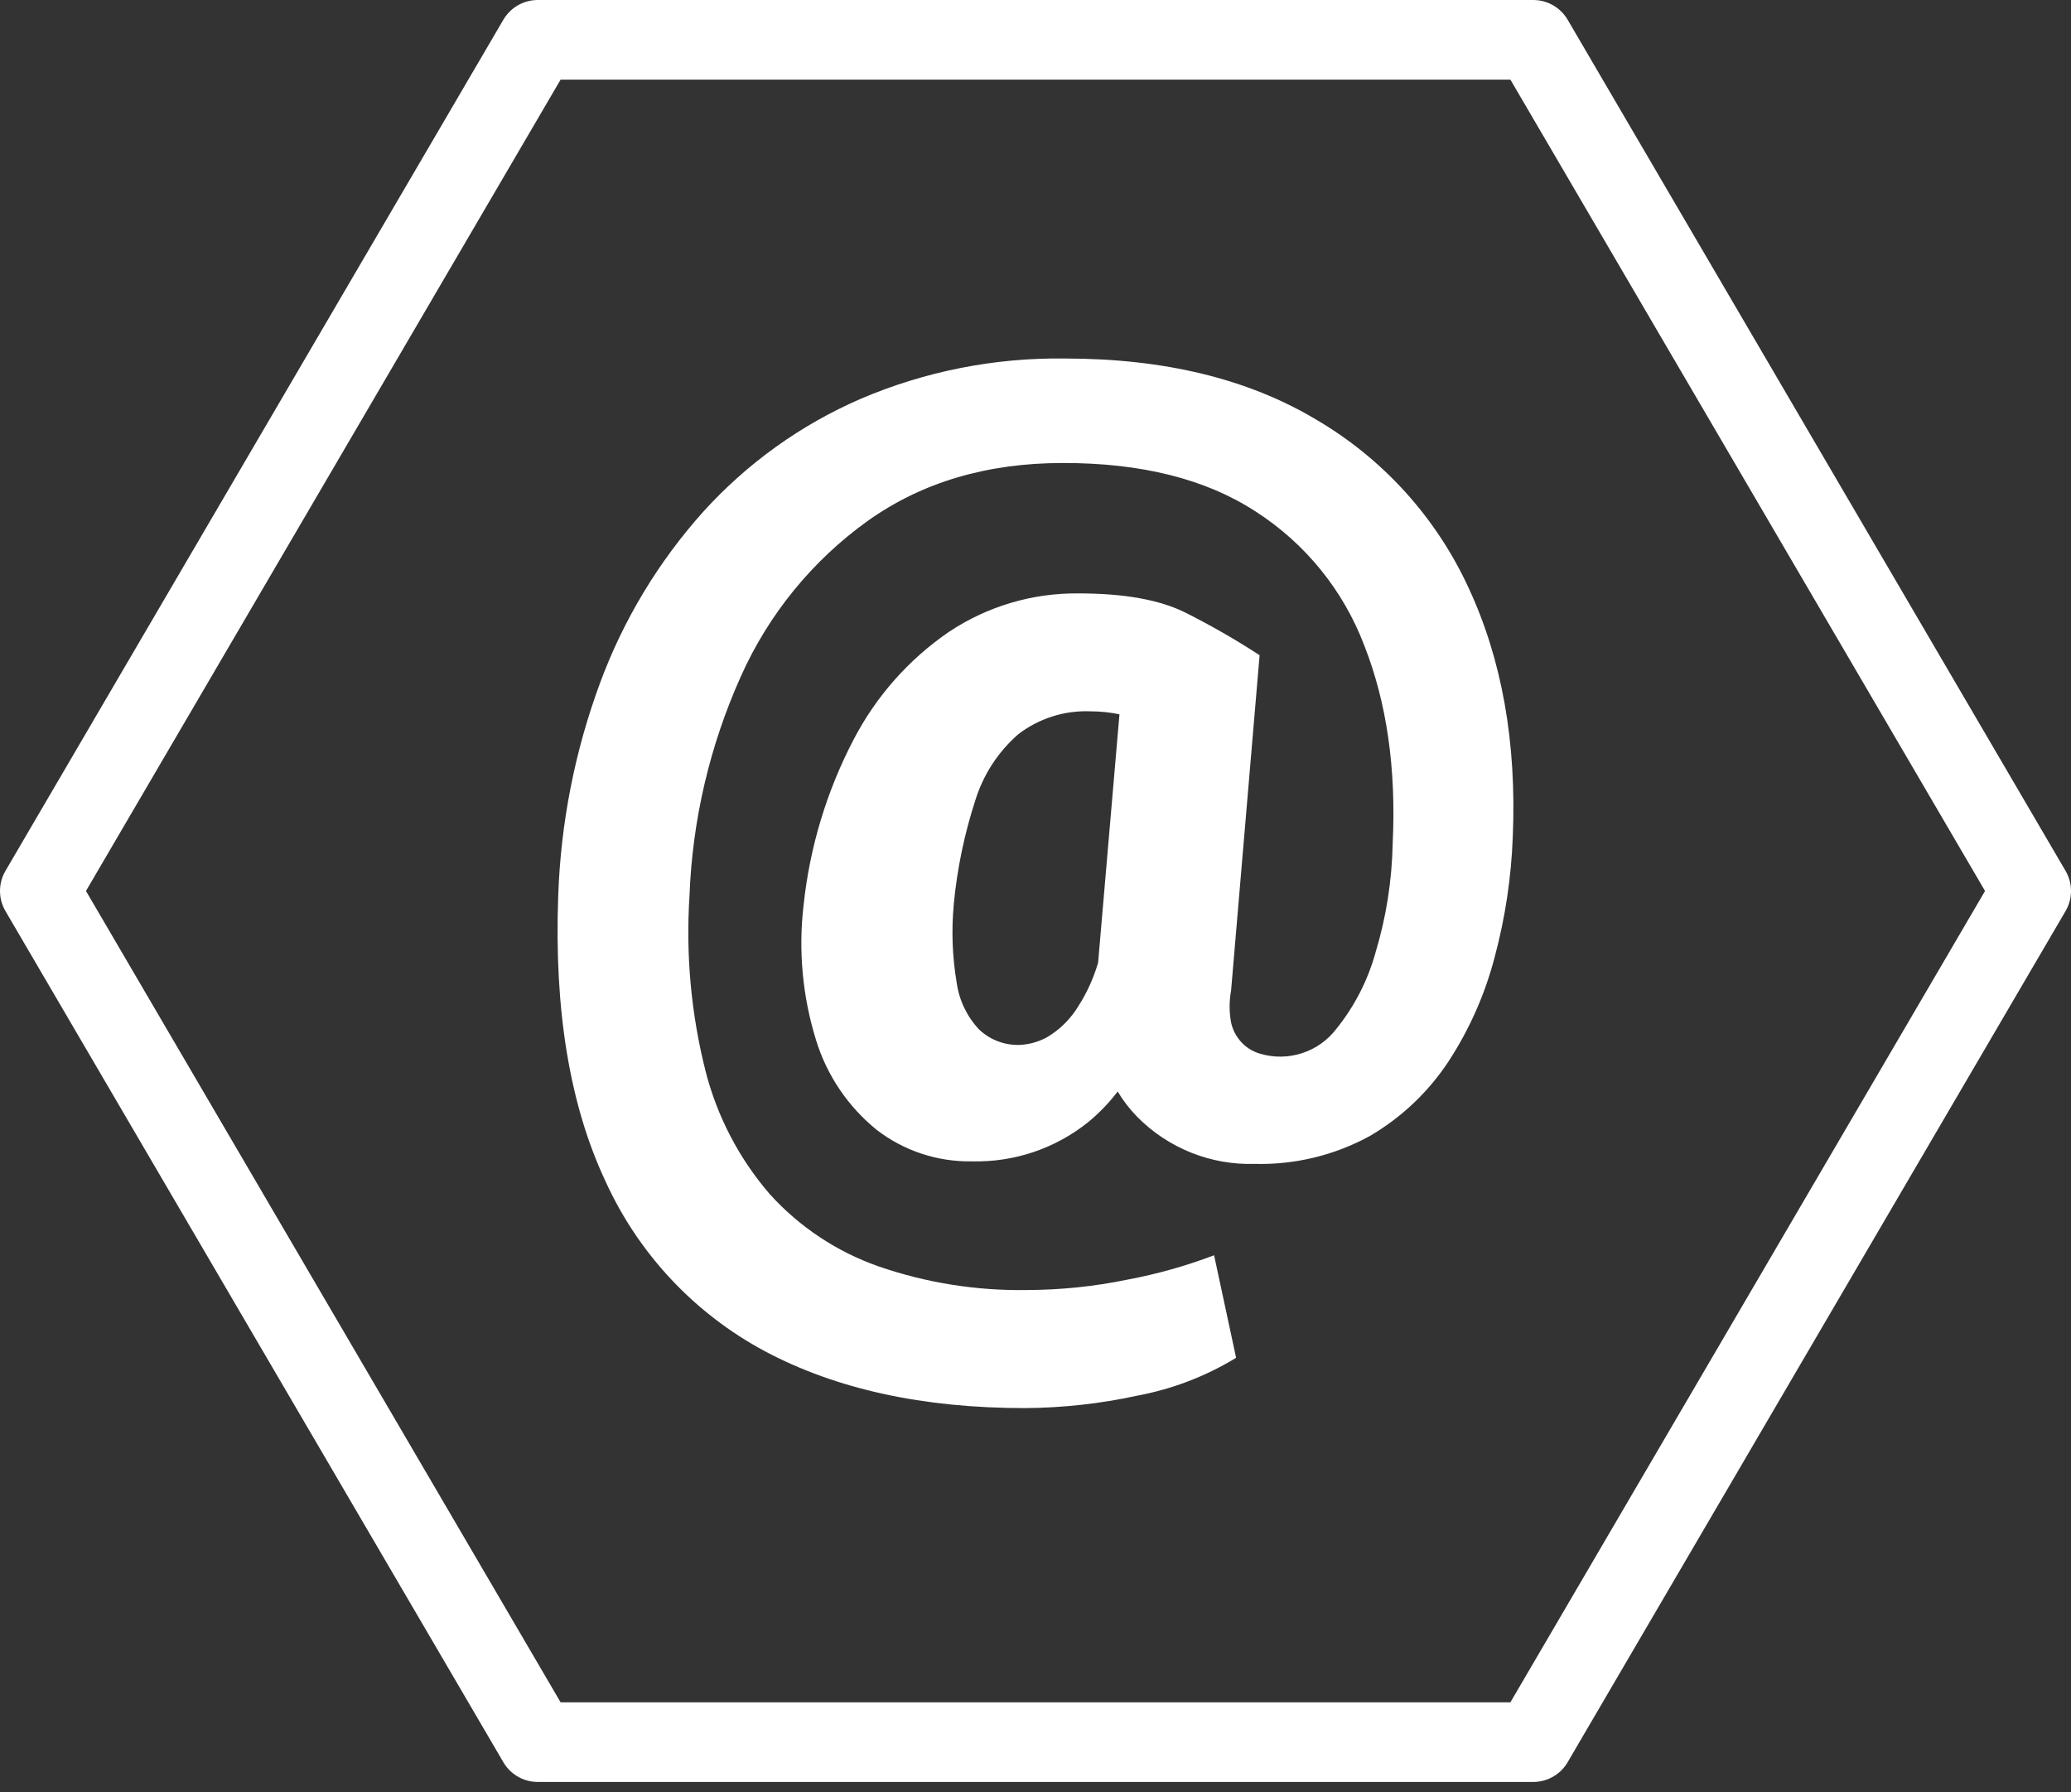 <svg width="52" height="45" viewBox="0 0 52 45" fill="none" xmlns="http://www.w3.org/2000/svg">
<rect x="0" y="0" width="52" height="45" fill="#333333" stroke="none"/>
<path d="M38.498 1L51 22.369L38.498 43.738H13.502L1 22.369L13.502 1H38.498Z" stroke="white" stroke-width="2" stroke-miterlimit="10" stroke-linecap="round" stroke-linejoin="round"/>
<path d="M23.948 22.707C23.887 23.362 23.911 24.023 24.021 24.671C24.082 25.112 24.279 25.522 24.583 25.846C24.72 25.976 24.881 26.077 25.057 26.143C25.233 26.21 25.42 26.241 25.608 26.234C25.844 26.222 26.074 26.157 26.281 26.046C26.609 25.854 26.883 25.582 27.079 25.256C27.294 24.919 27.46 24.553 27.572 24.169L28.108 17.934C27.87 17.884 27.627 17.859 27.384 17.859C26.728 17.831 26.085 18.036 25.565 18.436C25.063 18.875 24.692 19.444 24.493 20.08C24.214 20.937 24.03 21.821 23.946 22.718L23.948 22.707ZM28.059 27.409C27.842 27.694 27.592 27.952 27.315 28.179C26.49 28.838 25.459 29.184 24.403 29.157C23.538 29.172 22.693 28.893 22.008 28.363C21.291 27.78 20.762 26.998 20.49 26.114C20.148 25.013 20.042 23.852 20.179 22.707C20.334 21.264 20.758 19.862 21.429 18.575C21.993 17.487 22.817 16.555 23.828 15.863C24.791 15.222 25.923 14.886 27.079 14.898C28.223 14.898 29.116 15.058 29.759 15.378C30.401 15.7 31.025 16.058 31.627 16.45L30.911 24.868C30.862 25.134 30.862 25.407 30.911 25.672C30.953 25.864 31.047 26.039 31.183 26.181C31.305 26.307 31.458 26.4 31.627 26.451C31.974 26.557 32.345 26.554 32.69 26.442C33.035 26.331 33.338 26.116 33.557 25.827C34.012 25.262 34.346 24.61 34.539 23.91C34.806 23.025 34.95 22.107 34.968 21.183C35.059 19.304 34.822 17.646 34.256 16.208C33.731 14.822 32.774 13.642 31.526 12.841C30.277 12.028 28.664 11.622 26.687 11.624C24.784 11.624 23.152 12.107 21.791 13.075C20.398 14.073 19.297 15.424 18.599 16.988C17.82 18.724 17.383 20.594 17.312 22.495C17.217 23.974 17.353 25.46 17.717 26.897C18.008 28.034 18.559 29.089 19.326 29.978C20.069 30.801 21.007 31.424 22.053 31.792C23.255 32.208 24.521 32.409 25.793 32.388C26.637 32.385 27.48 32.298 28.308 32.127C29.05 31.988 29.778 31.783 30.484 31.515L31.037 34.089C30.273 34.555 29.43 34.877 28.55 35.041C27.625 35.242 26.681 35.346 25.735 35.352C23.174 35.352 21.002 34.878 19.216 33.93C17.44 32.983 16.026 31.475 15.196 29.642C14.305 27.739 13.912 25.357 14.016 22.495C14.078 20.663 14.434 18.853 15.071 17.134C15.656 15.555 16.535 14.1 17.659 12.846C18.76 11.631 20.107 10.665 21.611 10.013C23.231 9.321 24.979 8.976 26.74 9.001C29.227 9.001 31.325 9.509 33.033 10.526C34.716 11.508 36.056 12.984 36.872 14.754C37.712 16.558 38.083 18.642 37.984 21.005C37.947 22.02 37.796 23.029 37.534 24.011C37.292 24.949 36.898 25.841 36.368 26.652C35.861 27.42 35.184 28.061 34.389 28.524C33.505 29.006 32.511 29.247 31.505 29.221C30.958 29.238 30.414 29.141 29.906 28.938C29.399 28.735 28.938 28.429 28.554 28.04C28.364 27.845 28.198 27.63 28.059 27.396V27.409Z" fill="white"/>
</svg>
